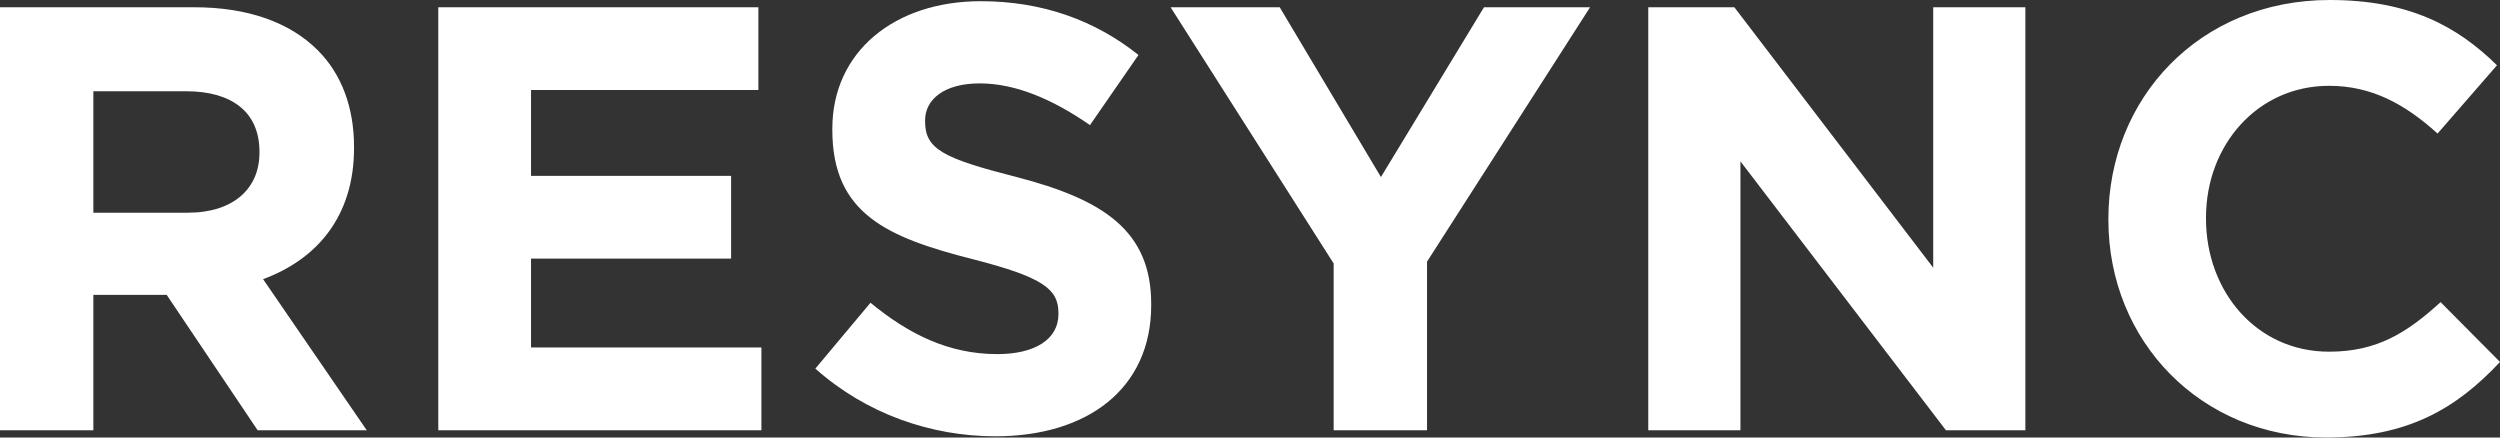 <svg width="160" height="28" viewBox="0 0 160 28" xmlns="http://www.w3.org/2000/svg">
    <rect x="0" y="0" width="160" height="28" fill="#333333" stroke="none"/>
    <path d="M5.975 27.536v-8.663h4.694l5.82 8.663h6.983l-6.634-9.669c3.453-1.276 5.82-4.022 5.82-8.392v-.077c0-2.553-.815-4.68-2.328-6.188C18.545 1.43 15.868.464 12.415.464H0v27.072h5.975zm6.052-13.923H5.975V5.84h5.936c2.91 0 4.694 1.315 4.694 3.867v.078c0 2.281-1.668 3.828-4.578 3.828zM48.73 27.536v-5.298H33.986v-5.686H46.79v-5.298H33.986V5.762h14.55V.464H28.05v27.072h20.68zm14.976.387c5.859 0 9.971-3.017 9.971-8.393v-.077c0-4.718-3.104-6.69-8.613-8.122-4.694-1.198-5.858-1.779-5.858-3.558v-.077c0-1.315 1.202-2.359 3.491-2.359 2.29 0 4.656 1.006 7.062 2.669l3.103-4.487C70.107 1.315 66.731.077 62.774.077c-5.548 0-9.505 3.249-9.505 8.16v.078c0 5.376 3.53 6.884 9 8.276 4.54 1.16 5.471 1.934 5.471 3.442v.077c0 1.586-1.474 2.553-3.918 2.553-3.104 0-5.665-1.276-8.11-3.287l-3.53 4.215c3.26 2.9 7.41 4.332 11.523 4.332zm27.624-.387v-10.79L101.765.464h-6.79L88.38 11.331 81.901.464h-6.983l10.436 16.398v10.674h5.975zm20.058 0v-17.21l13.152 17.21h5.083V.464h-5.897v16.669L110.999.464h-5.51v27.072h5.898zm37.478.464c5.238 0 8.342-1.856 11.135-4.834l-3.802-3.829c-2.134 1.934-4.035 3.171-7.139 3.171-4.656 0-7.876-3.867-7.876-8.508v-.077c0-4.641 3.298-8.431 7.876-8.431 2.716 0 4.85 1.16 6.945 3.055l3.802-4.37C157.284 1.702 154.219 0 149.098 0c-8.341 0-14.161 6.304-14.161 14v.077c0 7.774 5.936 13.923 13.928 13.923z" fill="#FFF" fill-rule="nonzero"/>
</svg>
